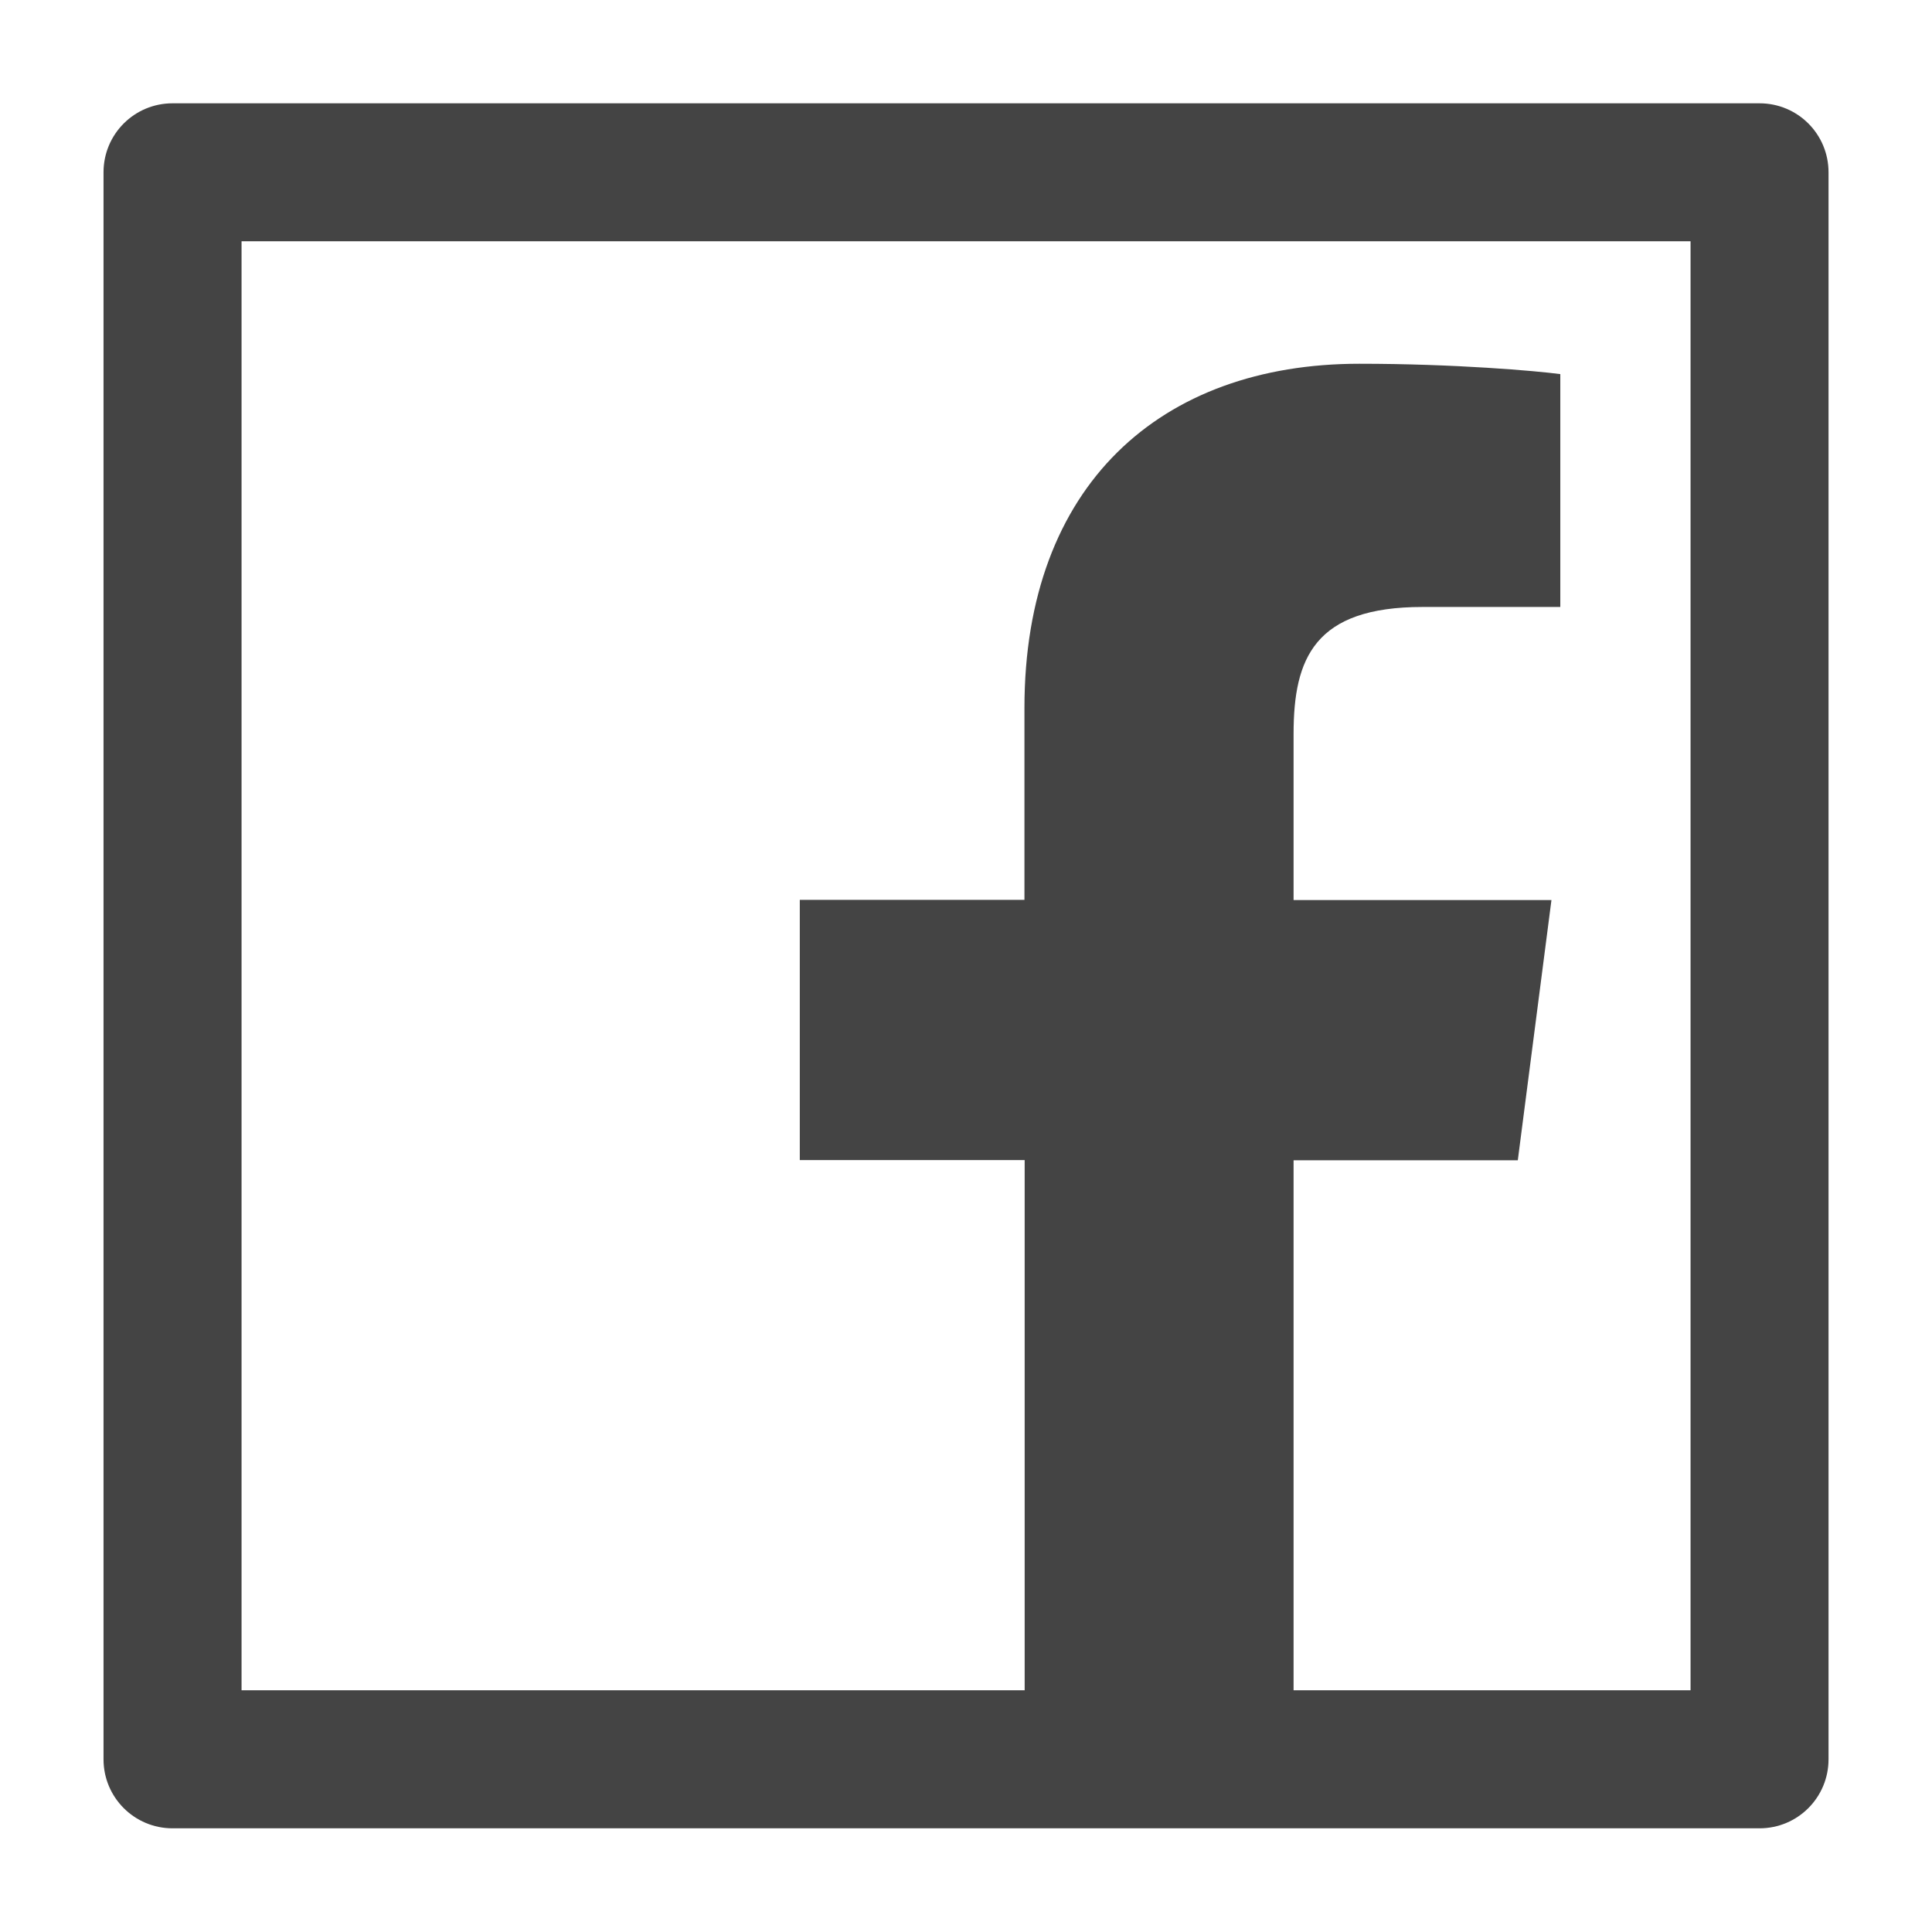 <svg width="36" height="36" viewBox="0 0 36 36" fill="none" xmlns="http://www.w3.org/2000/svg">
<path d="M32.786 1.925H3.215C2.504 1.925 1.929 2.499 1.929 3.211V32.782C1.929 33.493 2.504 34.068 3.215 34.068H32.786C33.498 34.068 34.072 33.493 34.072 32.782V3.211C34.072 2.499 33.498 1.925 32.786 1.925ZM31.501 31.496H24.104V21.62H28.282L28.909 16.771H24.104V13.673C24.104 12.267 24.494 11.31 26.506 11.31H29.074V6.971C28.628 6.911 27.105 6.778 25.329 6.778C21.625 6.778 19.089 9.04 19.089 13.191V16.767H14.903V21.616H19.093V31.496H4.501V4.496H31.501V31.496Z" fill="#444444"/>
</svg>
